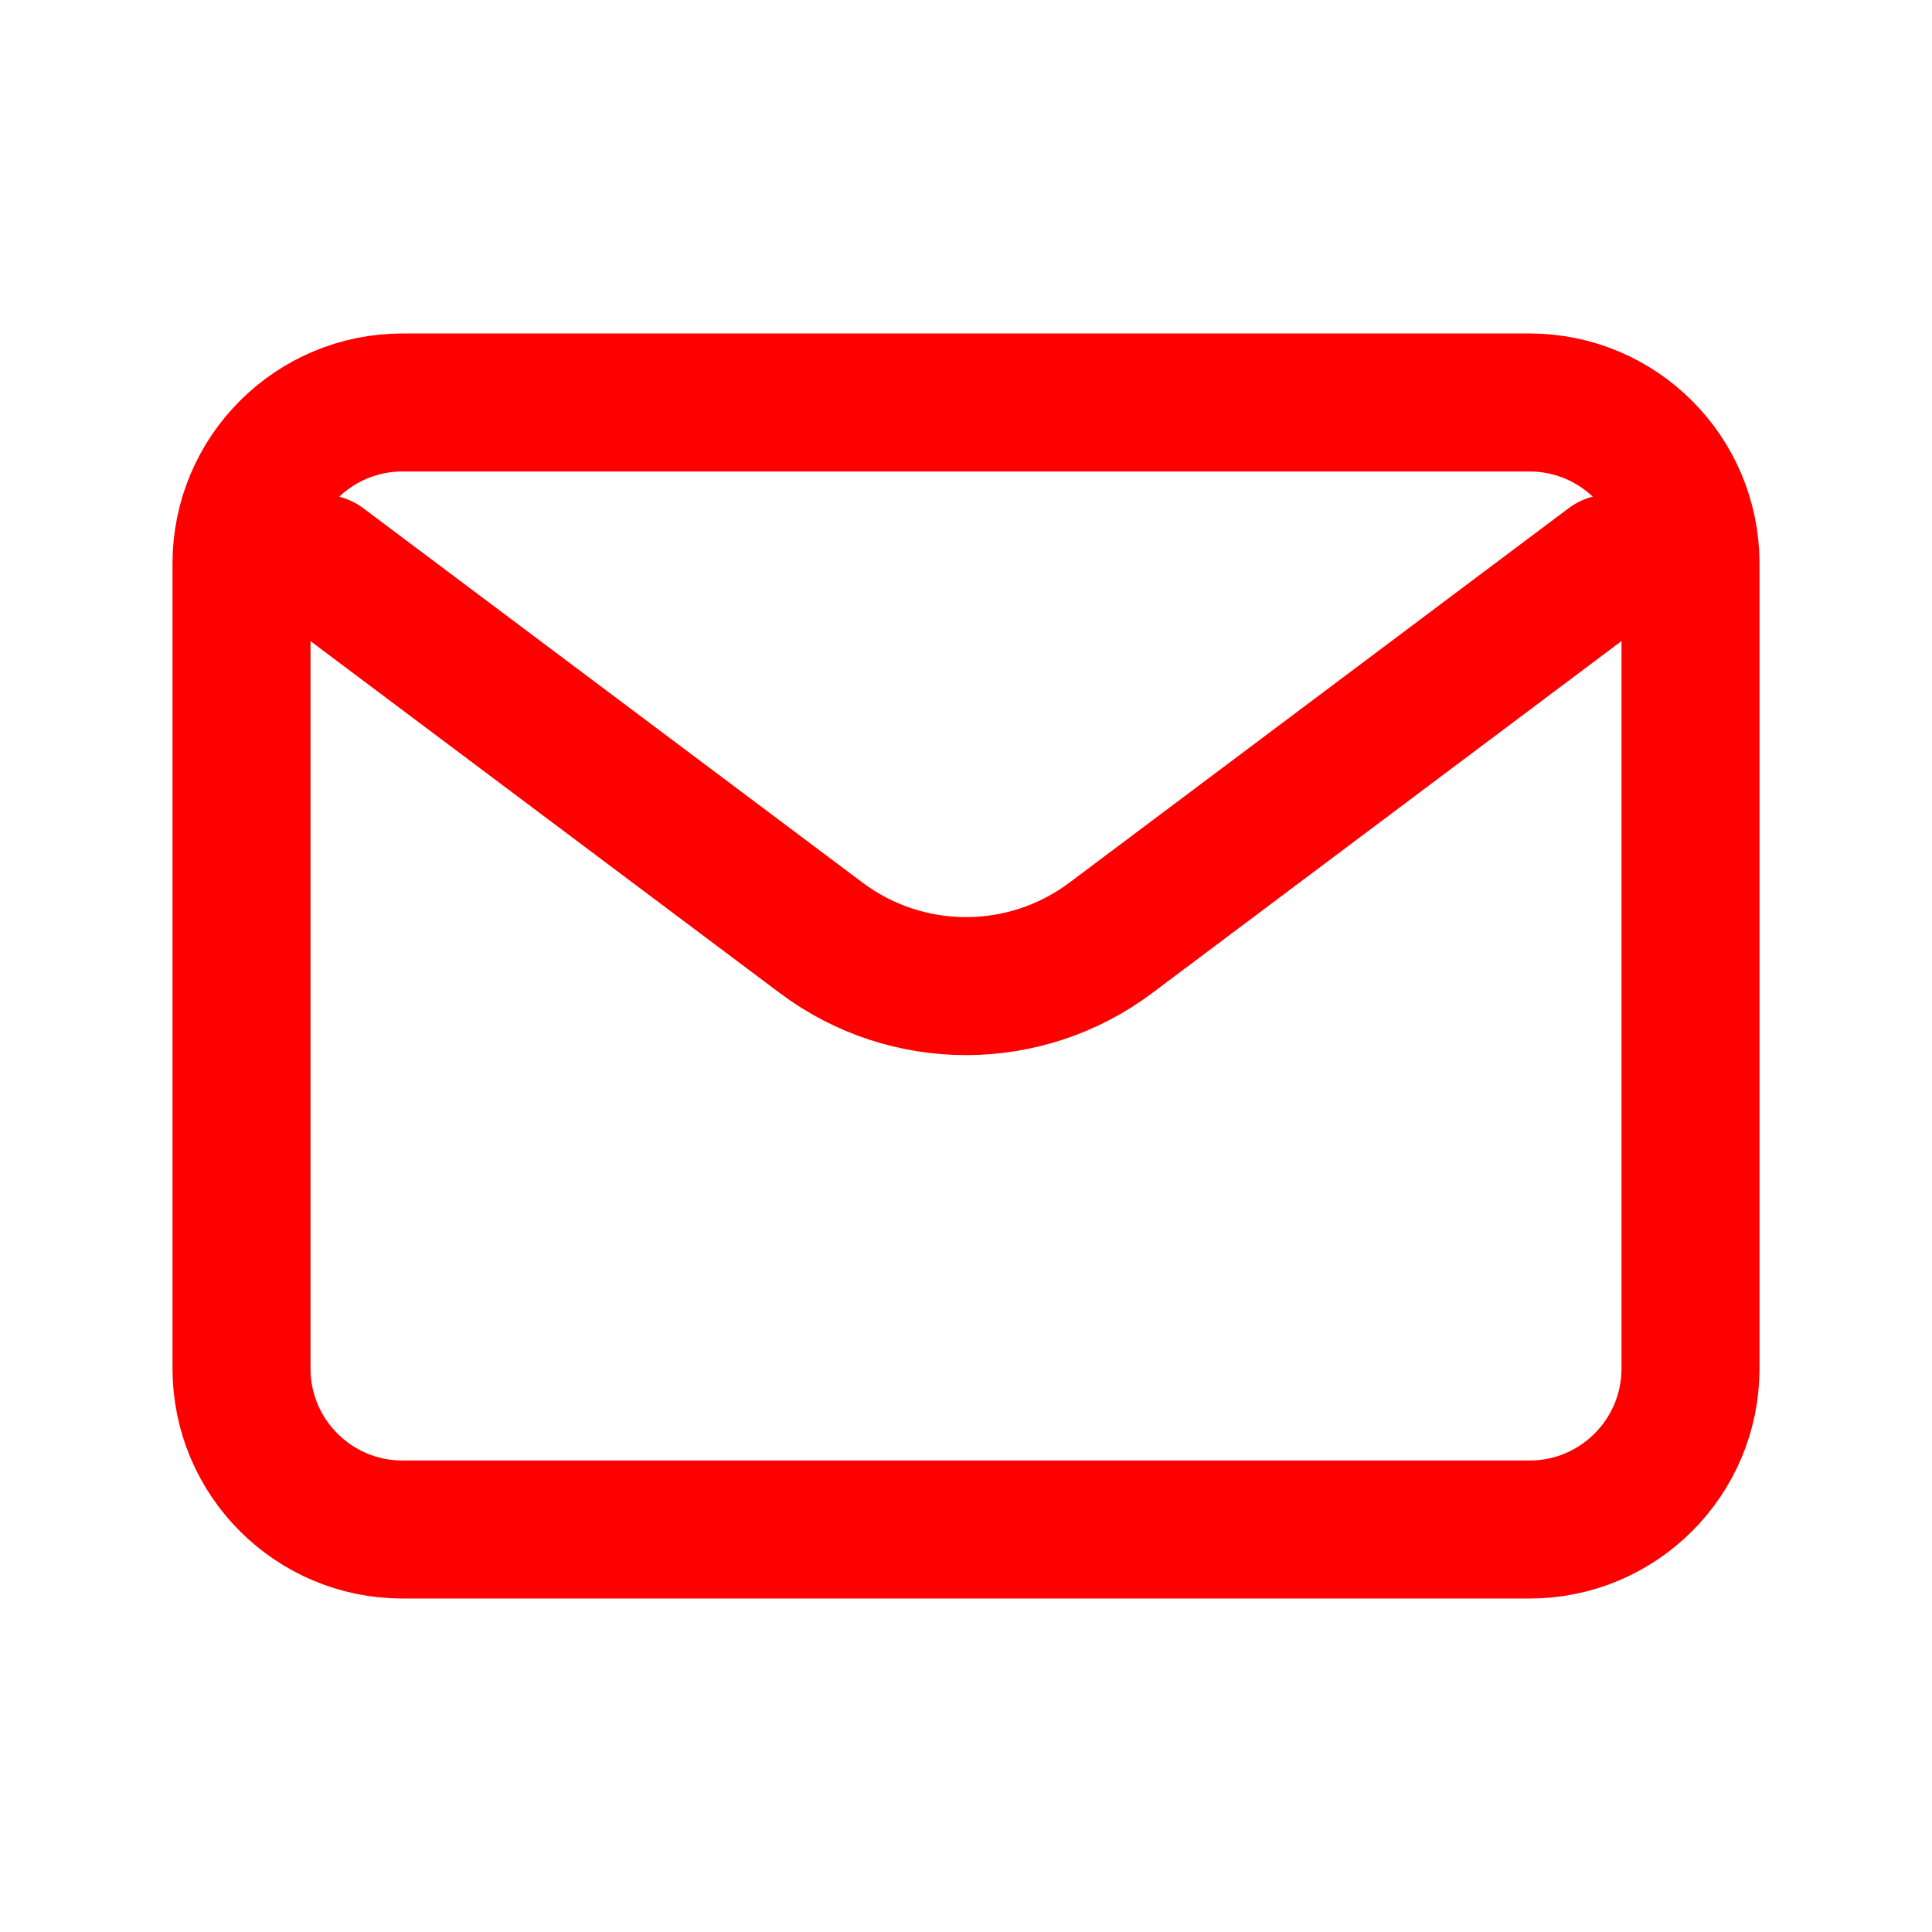<svg width="28" height="28" viewBox="0 0 28 28" fill="none" xmlns="http://www.w3.org/2000/svg">
<path d="M4.667 8.167L11.9 13.591C13.144 14.525 14.855 14.525 16.1 13.591L23.333 8.166" stroke="#ff0000" stroke-width="2" stroke-linecap="round" stroke-linejoin="round"/>
<path d="M22.167 5.833H5.833C4.545 5.833 3.5 6.878 3.5 8.167V19.834C3.5 21.122 4.545 22.167 5.833 22.167H22.167C23.455 22.167 24.5 21.122 24.5 19.834V8.167C24.5 6.878 23.455 5.833 22.167 5.833Z" stroke="#ff0000" stroke-width="2" stroke-linecap="round"/>
</svg>
